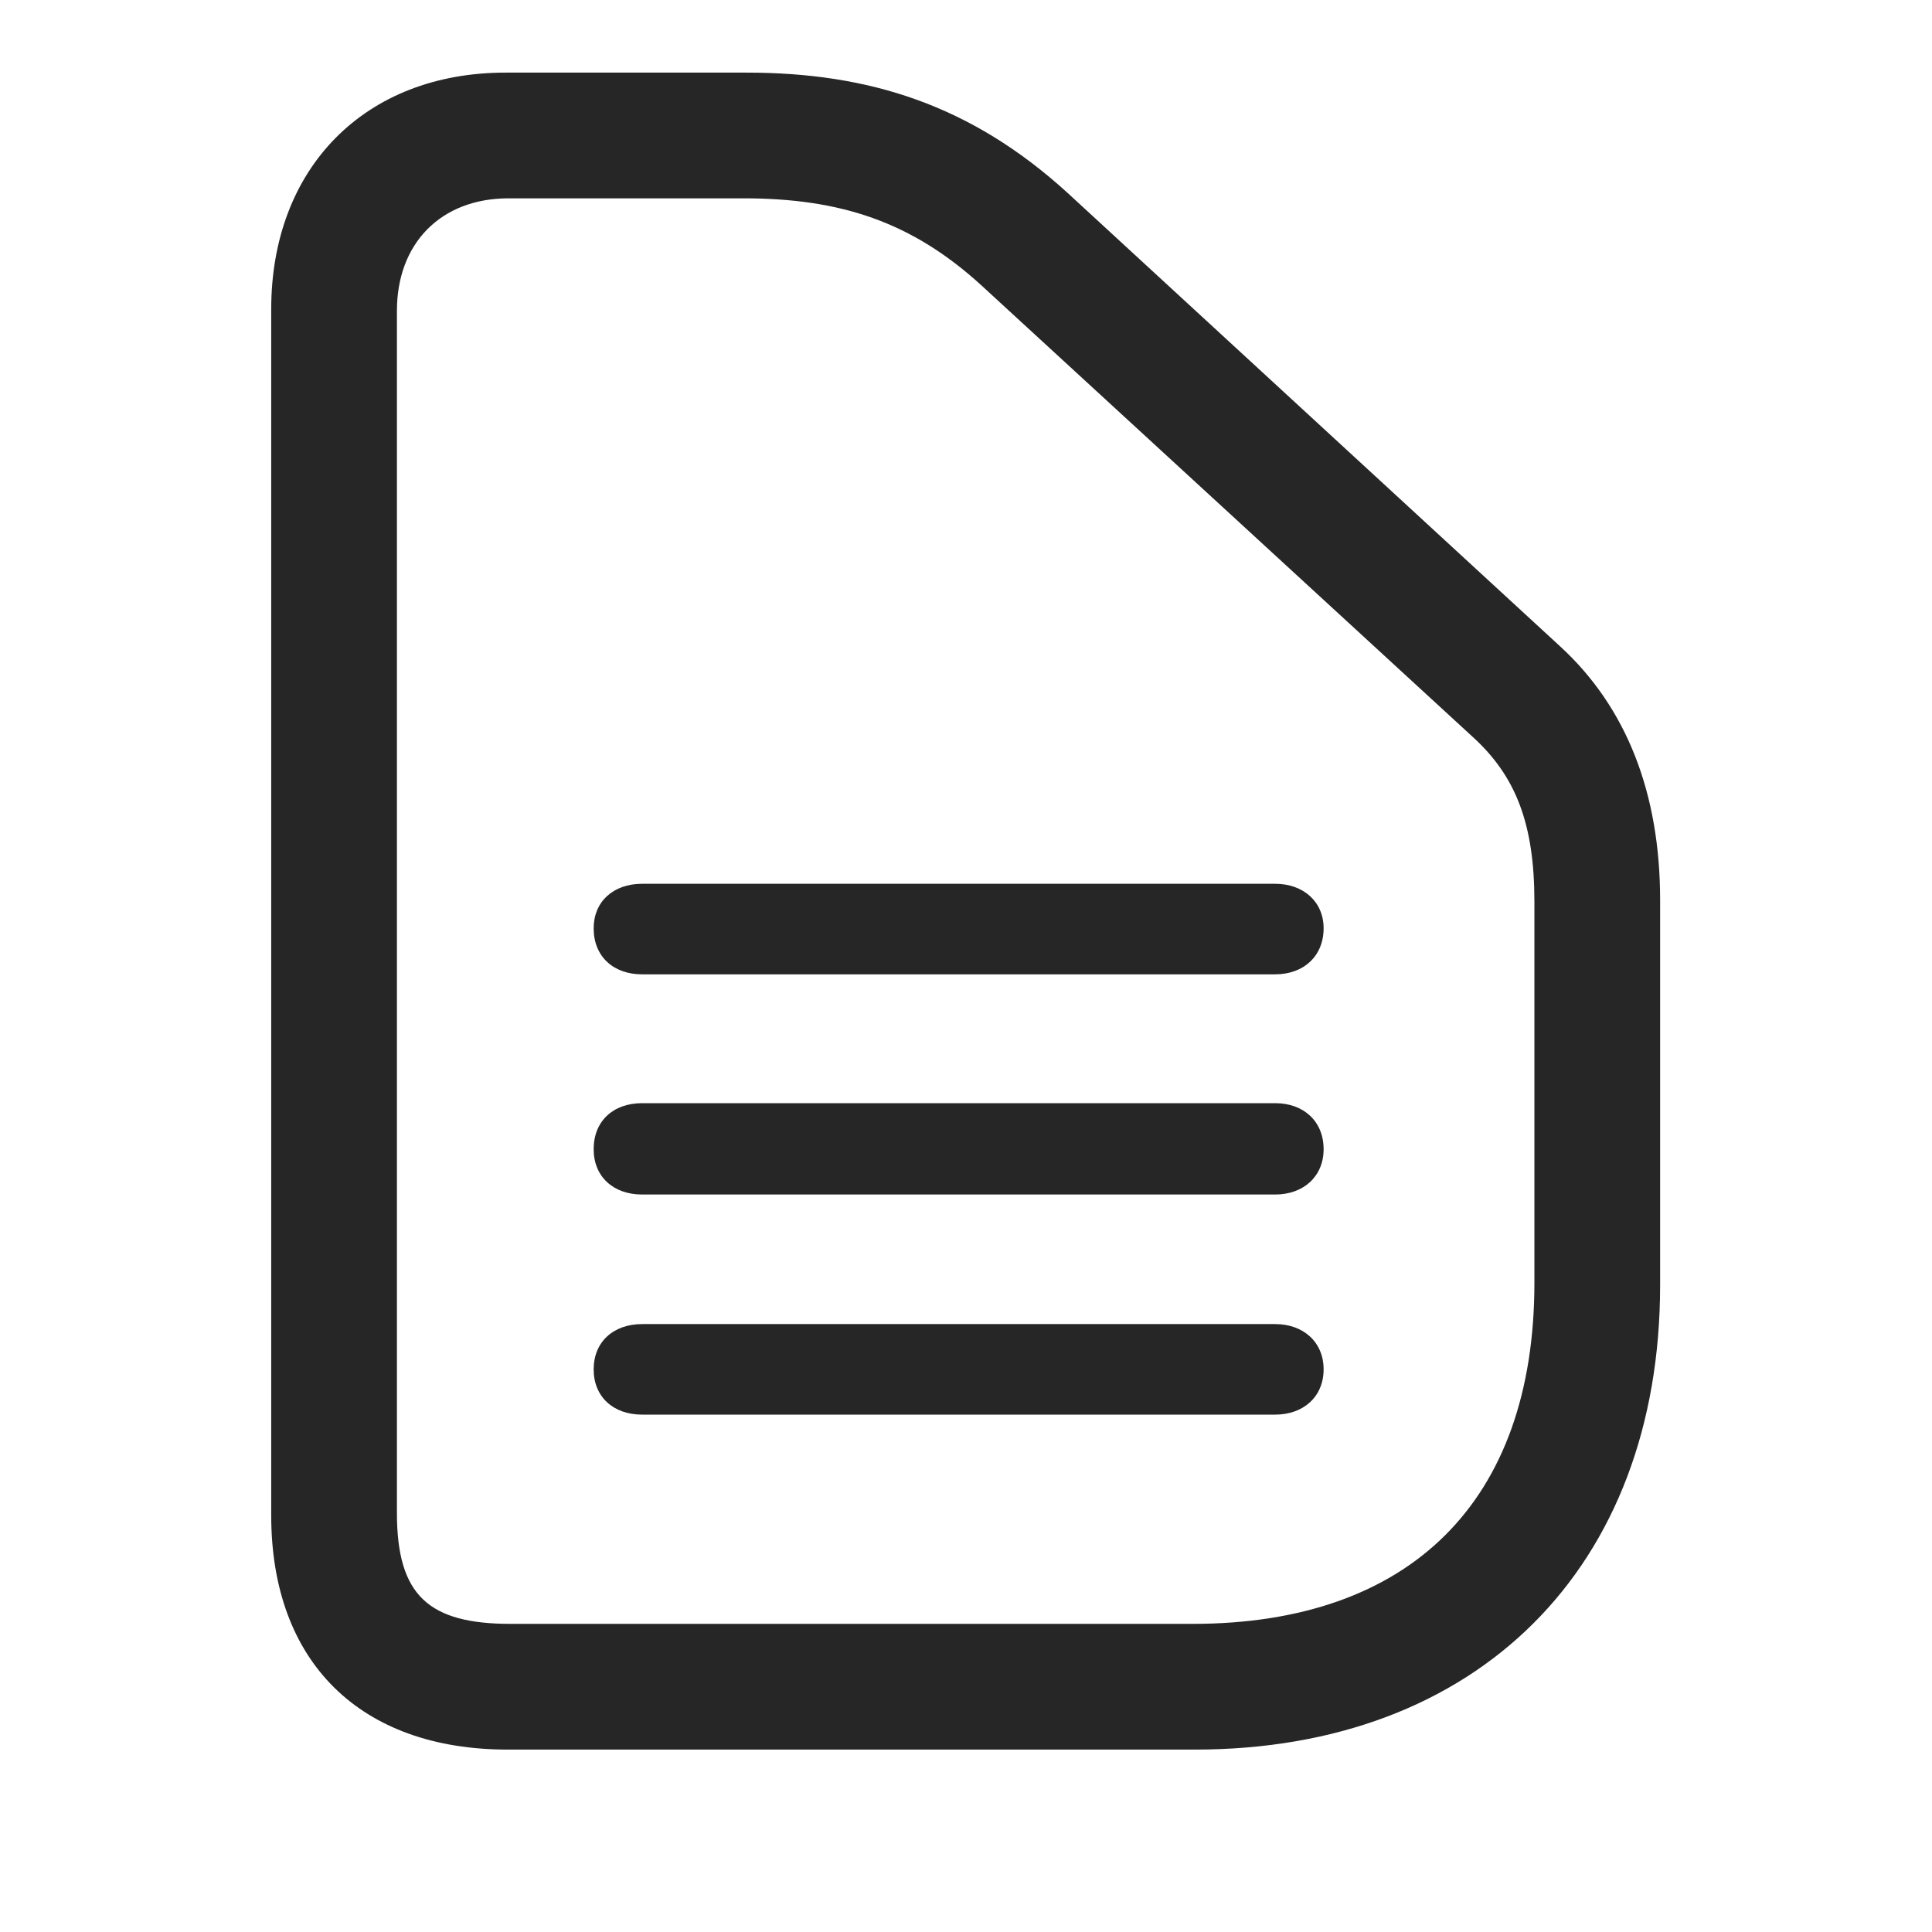 <svg width="29" height="29" viewBox="0 0 29 29" fill="currentColor" xmlns="http://www.w3.org/2000/svg">
<g clip-path="url(#clip0_2207_36871)">
<path d="M17.935 26.262C22.177 26.262 24.919 23.531 24.919 19.289V13.512C24.919 11.906 24.415 10.617 23.419 9.703L16.024 2.895C14.571 1.57 13.036 1.09 11.208 1.09H7.587C5.478 1.09 4.071 2.52 4.071 4.641V22.746C4.071 24.949 5.407 26.262 7.622 26.262H17.935ZM17.899 24.375H7.669C6.438 24.375 5.958 23.953 5.958 22.711V4.664C5.958 3.656 6.614 2.977 7.634 2.977H11.161C12.614 2.977 13.681 3.328 14.724 4.277L22.107 11.062C22.751 11.648 23.032 12.363 23.032 13.535V19.254C23.032 22.535 21.169 24.375 17.899 24.375Z" fill="currentColor" fill-opacity="0.85"/>
<path d="M9.638 14.625H19.142C19.564 14.625 19.868 14.355 19.868 13.934C19.868 13.535 19.564 13.266 19.142 13.266H9.638C9.204 13.266 8.911 13.535 8.911 13.934C8.911 14.355 9.204 14.625 9.638 14.625ZM9.638 17.93H19.142C19.564 17.93 19.868 17.66 19.868 17.25C19.868 16.828 19.564 16.559 19.142 16.559H9.638C9.204 16.559 8.911 16.828 8.911 17.25C8.911 17.66 9.204 17.93 9.638 17.93ZM9.638 21.234H19.142C19.564 21.234 19.868 20.965 19.868 20.555C19.868 20.145 19.564 19.875 19.142 19.875H9.638C9.204 19.875 8.911 20.145 8.911 20.555C8.911 20.965 9.204 21.234 9.638 21.234Z" fill="currentColor" fill-opacity="0.85"/>
</g>
<defs>
<clipPath id="clip0_2207_36871">
<rect width="20.848" height="25.184" fill="currentColor" transform="translate(4.071 1.09)"/>
</clipPath>
</defs>
</svg>
